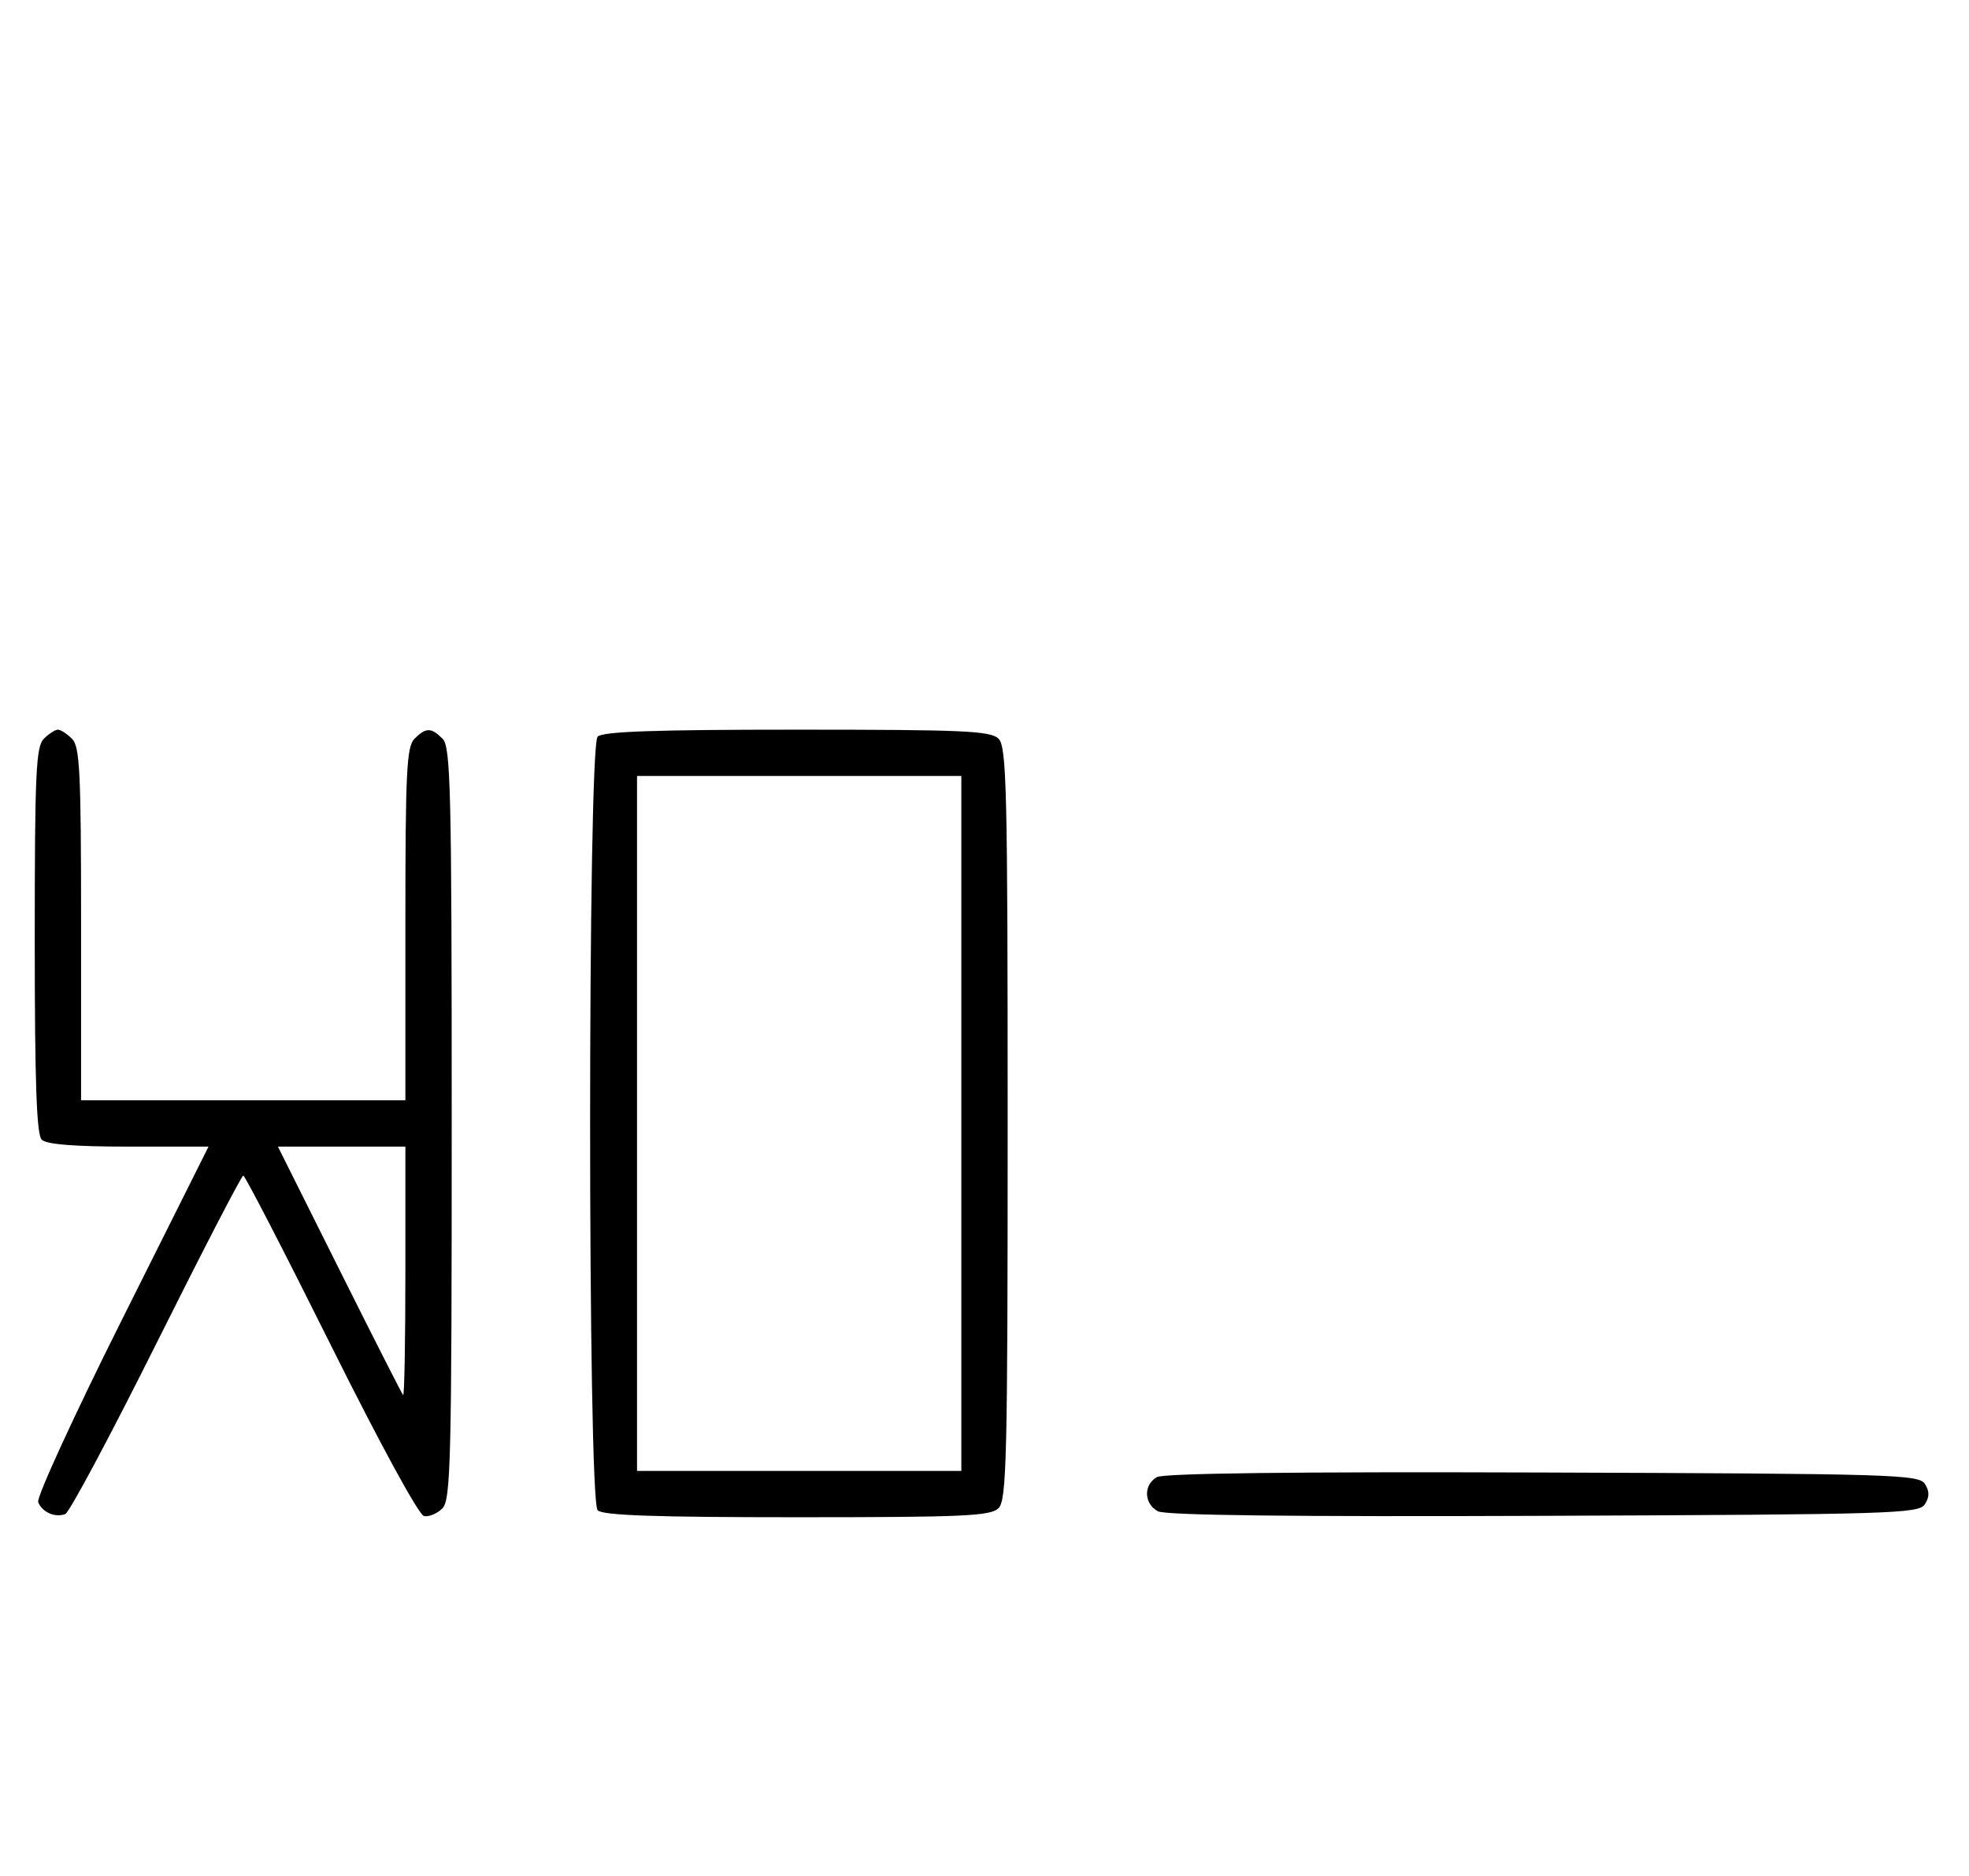 <svg xmlns="http://www.w3.org/2000/svg" width="340" height="324" viewBox="0 0 340 324" version="1.1">
	<path d="M 7.571 127.571 C 6.206 128.937, 6 133.497, 6 162.371 C 6 186.883, 6.315 195.915, 7.200 196.800 C 8.017 197.617, 12.801 198, 22.203 198 L 36.006 198 21.020 227.961 C 12.777 244.439, 6.285 258.580, 6.594 259.384 C 7.265 261.133, 9.512 262.125, 11.274 261.448 C 11.975 261.180, 19.056 247.919, 27.010 231.980 C 34.964 216.041, 41.714 203, 42.009 203 C 42.304 203, 49.101 216.162, 57.113 232.250 C 65.625 249.342, 72.319 261.625, 73.219 261.800 C 74.065 261.965, 75.487 261.370, 76.379 260.479 C 77.840 259.017, 78 252.475, 78 194 C 78 136.372, 77.825 128.968, 76.429 127.571 C 74.455 125.598, 73.545 125.598, 71.571 127.571 C 70.212 128.931, 70 133.242, 70 159.571 L 70 190 42 190 L 14 190 14 159.571 C 14 133.242, 13.788 128.931, 12.429 127.571 C 11.564 126.707, 10.471 126, 10 126 C 9.529 126, 8.436 126.707, 7.571 127.571 M 103.200 127.200 C 101.465 128.935, 101.465 259.065, 103.200 260.800 C 104.085 261.685, 113.117 262, 137.629 262 C 166.503 262, 171.063 261.794, 172.429 260.429 C 173.825 259.032, 174 251.628, 174 194 C 174 136.372, 173.825 128.968, 172.429 127.571 C 171.063 126.206, 166.503 126, 137.629 126 C 113.117 126, 104.085 126.315, 103.200 127.200 M 110 194 L 110 254 138 254 L 166 254 166 194 L 166 134 138 134 L 110 134 110 194 M 58.607 219.250 C 64.446 230.938, 69.398 240.688, 69.612 240.917 C 69.825 241.146, 70 231.583, 70 219.667 L 70 198 58.995 198 L 47.991 198 58.607 219.250 M 199.750 255.076 C 197.417 256.440, 197.526 259.676, 199.948 260.972 C 201.256 261.672, 223.132 261.930, 266.589 261.757 C 326.951 261.517, 331.356 261.383, 332.386 259.750 C 333.191 258.474, 333.191 257.526, 332.386 256.250 C 331.356 254.616, 326.963 254.485, 266.391 254.276 C 223.547 254.129, 200.905 254.400, 199.750 255.076 " stroke="none" fill="black" fill-rule="evenodd"/>
</svg>